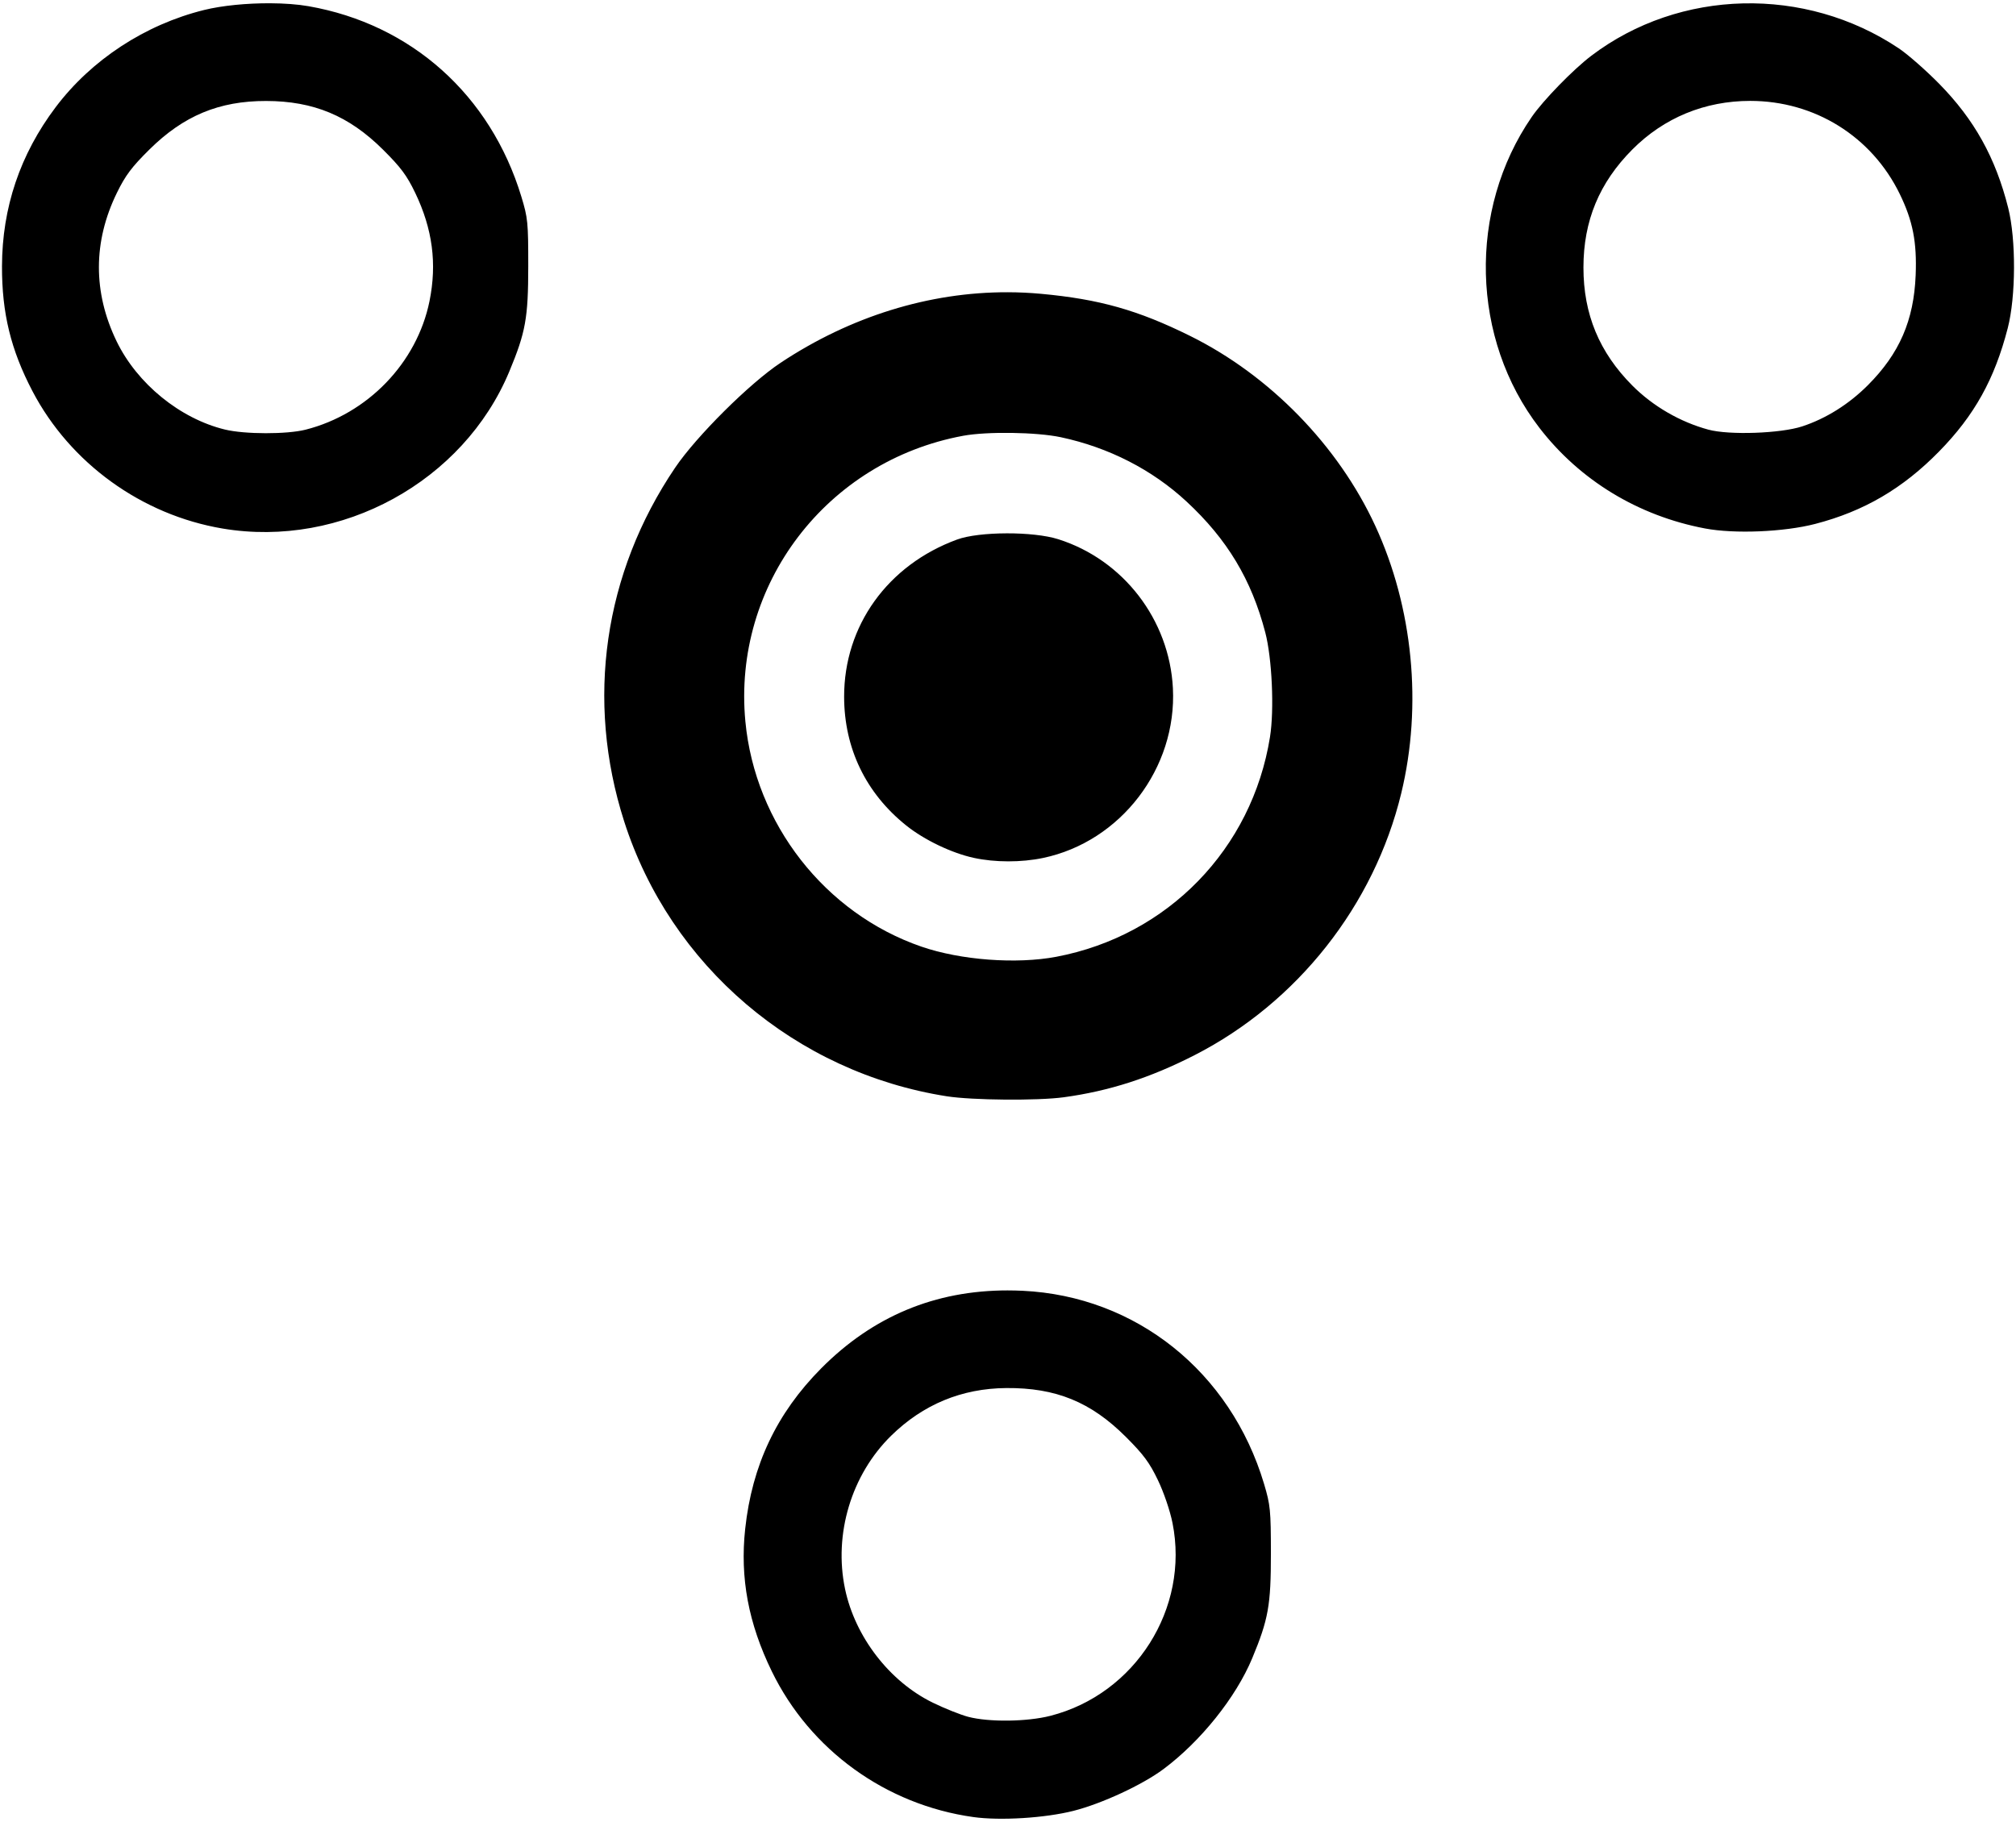 <?xml version="1.0" encoding="UTF-8" standalone="no"?>
<svg
   width="500"
   height="452"
   viewBox="0 0 500 452"
   fill="none"
   version="1.1"
   id="svg4470"
   sodipodi:docname="Endo.svg"
   inkscape:version="1.1.1 (3bf5ae0d25, 2021-09-20)"
   xmlns:inkscape="http://www.inkscape.org/namespaces/inkscape"
   xmlns:sodipodi="http://sodipodi.sourceforge.net/DTD/sodipodi-0.dtd"
   xmlns="http://www.w3.org/2000/svg"
   xmlns:svg="http://www.w3.org/2000/svg">
  <defs
     id="defs4474" />
  <sodipodi:namedview
     id="namedview4472"
     pagecolor="#ffffff"
     bordercolor="#111111"
     borderopacity="1"
     inkscape:pageshadow="0"
     inkscape:pageopacity="0"
     inkscape:pagecheckerboard="1"
     showgrid="false"
     inkscape:zoom="0.92560278"
     inkscape:cx="-3.7813197"
     inkscape:cy="312.76916"
     inkscape:window-width="1920"
     inkscape:window-height="1017"
     inkscape:window-x="1072"
     inkscape:window-y="979"
     inkscape:window-maximized="1"
     inkscape:current-layer="svg4470" />
  <path
     id="path4570"
     style="fill:#000000;stroke-width:0.629"
     d="m 67.041,0.81 c -5.75,-0.028 -11.917,0.553 -16.43,1.67 C 35.993,6.097 22.669,14.828 13.797,26.601 4.986,38.294 0.533,51.502 0.494,66.053 0.463,77.668 2.686,86.785 8.047,97.031 17.405,114.916 35.154,127.745 55.215,131.121 c 29.435,4.954 59.733,-11.651 71.105,-38.969 4.049,-9.727 4.688,-13.277 4.695,-26.1 0.006,-10.884 -0.105,-11.992 -1.715,-17.287 C 121.638,23.558 101.996,5.99 76.494,1.535 73.79,1.063 70.491,0.827 67.041,0.81 Z m 365.273,0.031 C 418.894,1.164 405.638,5.511 394.672,13.832 c -4.508,3.421 -11.944,11.059 -14.777,15.18 -15.869,23.076 -15.082,55.06 1.895,77.113 10.04,13.041 24.511,21.839 41.082,24.975 7.324,1.386 19.582,0.881 27.324,-1.127 12.074,-3.131 21.713,-8.769 30.729,-17.973 8.766,-8.949 13.757,-17.921 17.031,-30.611 2.021,-7.835 2.075,-21.977 0.113,-29.795 -3.126,-12.455 -8.402,-21.944 -17.145,-30.834 -3.285,-3.34 -7.778,-7.283 -9.984,-8.76 C 459.318,4.221 445.735,0.519 432.314,0.842 Z m 1.775,24.188 c 15.991,0 30.142,8.821 37.096,23.125 3.229,6.641 4.256,11.895 3.93,20.1 -0.447,11.23 -4.011,19.443 -11.838,27.291 -4.718,4.73 -10.384,8.287 -16.301,10.232 -5.358,1.762 -18.1,2.206 -23.26,0.811 -7.005,-1.895 -13.76,-5.809 -18.857,-10.928 -8.217,-8.252 -12.139,-17.717 -12.139,-29.293 0,-11.576 3.922,-21.039 12.139,-29.291 7.839,-7.872 17.971,-12.047 29.23,-12.047 z m -368.076,0.021 c 11.777,0.021 20.533,3.672 28.992,12.086 4.405,4.382 5.897,6.383 7.975,10.709 4.304,8.96 5.436,17.551 3.541,26.879 -3.107,15.293 -15.333,27.968 -30.738,31.871 -4.653,1.179 -15.063,1.16 -19.996,-0.035 -11.122,-2.695 -21.775,-11.376 -26.865,-21.893 -5.879,-12.147 -5.854,-24.72 0.078,-36.846 2.109,-4.312 3.66,-6.378 8.027,-10.703 8.5,-8.417 17.321,-12.09 28.986,-12.068 z M 249.906,72.5 c -19.437,-0.042 -38.969,5.993 -56.305,17.498 -7.705,5.114 -20.893,18.235 -26.164,26.033 -17.702,26.187 -22.244,57.686 -12.648,87.697 11.463,35.852 42.535,62.35 80.018,68.236 6.32,0.993 22.542,1.129 29.029,0.244 11.252,-1.535 21.417,-4.809 32.447,-10.451 25.466,-13.026 44.508,-37.161 51.244,-64.945 5.284,-21.794 2.926,-46.097 -6.439,-66.367 -9.208,-19.93 -26.169,-37.329 -45.93,-47.113 -12.93,-6.402 -22.489,-9.103 -36.934,-10.439 -2.766,-0.256 -5.542,-0.387 -8.318,-0.393 z m 1.07,34.896 c 4.56,0.068 9.126,0.431 12.119,1.068 11.874,2.528 22.673,8.054 31.197,15.967 10.078,9.354 16.084,19.344 19.516,32.461 1.679,6.418 2.254,19.18 1.17,25.947 -4.448,27.761 -25.355,49.273 -52.982,54.514 -9.917,1.881 -23.74,0.843 -33.477,-2.516 -23.881,-8.237 -41.248,-30.459 -43.654,-55.857 -3.217,-33.951 20.16,-64.618 54.027,-70.875 2.969,-0.549 7.524,-0.777 12.084,-0.709 z m -1.33,24.914 c -4.802,0.014 -9.512,0.526 -12.262,1.533 -17.217,6.304 -28.06,21.398 -28.029,39.023 0.022,12.781 5.384,23.896 15.4,31.92 4.483,3.591 11.271,6.843 16.771,8.037 5.26,1.142 11.765,1.15 17.168,0.019 19.264,-4.031 33.224,-22.289 32.203,-42.119 -0.875,-16.995 -12.297,-31.843 -28.432,-36.955 -3.123,-0.99 -8.018,-1.473 -12.82,-1.459 z m 0.314,187.814 c -18.071,-0.01 -33.479,6.427 -46.289,19.334 -11.056,11.14 -17.154,24.025 -18.857,39.848 -1.307,12.14 0.8,23.41 6.609,35.334 9.508,19.517 28.281,33.093 49.955,36.129 6.715,0.941 17.8,0.254 24.875,-1.541 7.018,-1.78 17.073,-6.447 22.303,-10.35 9.247,-6.901 17.973,-17.799 22.006,-27.486 4.016,-9.648 4.649,-13.19 4.639,-25.984 -0.008,-10.782 -0.132,-12.042 -1.697,-17.287 -8.3,-27.81 -31.765,-46.581 -59.893,-47.908 -1.228,-0.058 -2.446,-0.087 -3.65,-0.088 z m -0.381,24.221 c 12.287,-0.093 20.965,3.448 29.619,12.084 4.403,4.394 5.893,6.403 7.977,10.748 1.484,3.095 3.01,7.581 3.627,10.662 4.235,21.16 -9.24,42.437 -30.289,47.82 -5.798,1.483 -15.215,1.599 -20.363,0.252 -1.902,-0.498 -5.862,-2.08 -8.801,-3.514 -10.711,-5.227 -19.264,-16.306 -21.76,-28.189 -2.863,-13.63 1.56,-28.353 11.426,-38.033 7.916,-7.767 17.523,-11.746 28.564,-11.83 z" />
</svg>
